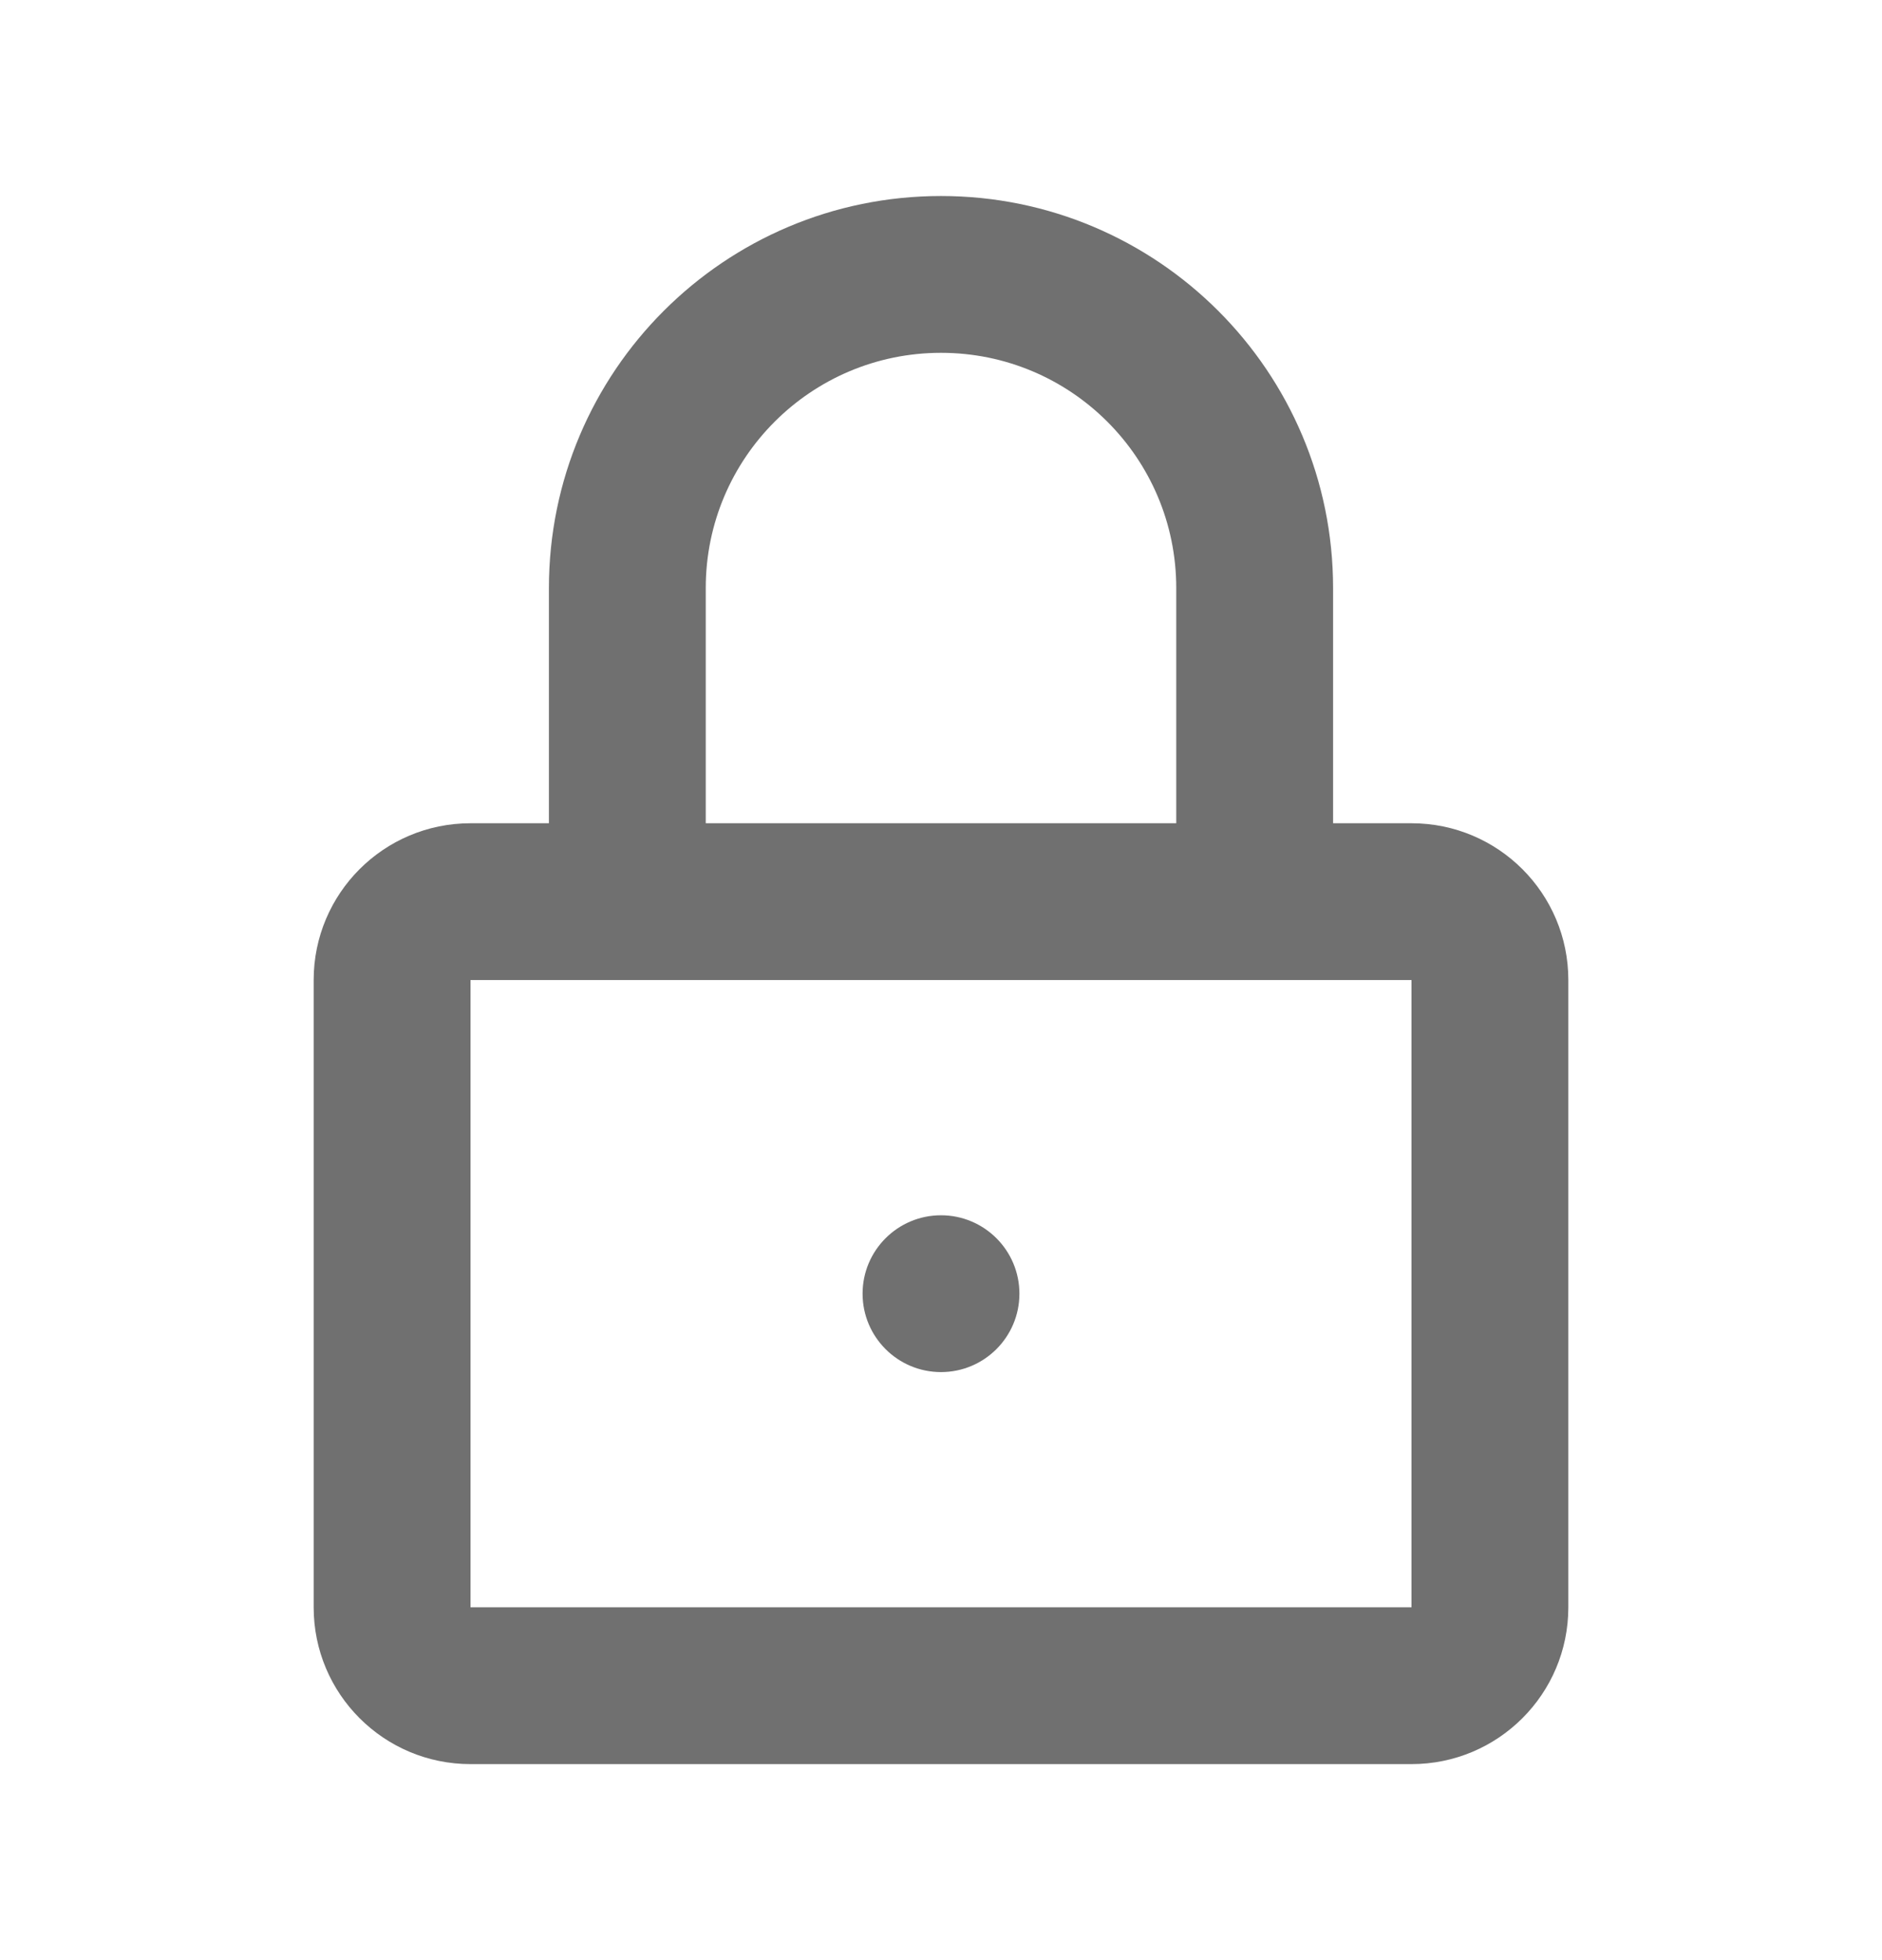 <svg width="24" height="25" viewBox="0 0 24 25" fill="none" xmlns="http://www.w3.org/2000/svg">
<path d="M12 17.5C12.552 17.5 13 17.052 13 16.5C13 15.948 12.552 15.5 12 15.5C11.448 15.5 11 15.948 11 16.5C11 17.052 11.448 17.5 12 17.5Z" fill="#707070"/>
<path fill-rule="evenodd" clip-rule="evenodd" d="M7 7.5V10.5H6C4.895 10.5 4 11.395 4 12.5V20.5C4 21.605 4.895 22.5 6 22.5H18C19.105 22.5 20 21.605 20 20.5V12.5C20 11.395 19.105 10.5 18 10.5H17V7.5C17 4.739 14.761 2.5 12 2.5C9.239 2.5 7 4.739 7 7.5ZM12 4.5C10.343 4.5 9 5.843 9 7.5V10.5H15V7.5C15 5.843 13.657 4.5 12 4.5ZM6 12.5V20.5H18V12.5H6Z" fill="#707070"/>
</svg>
